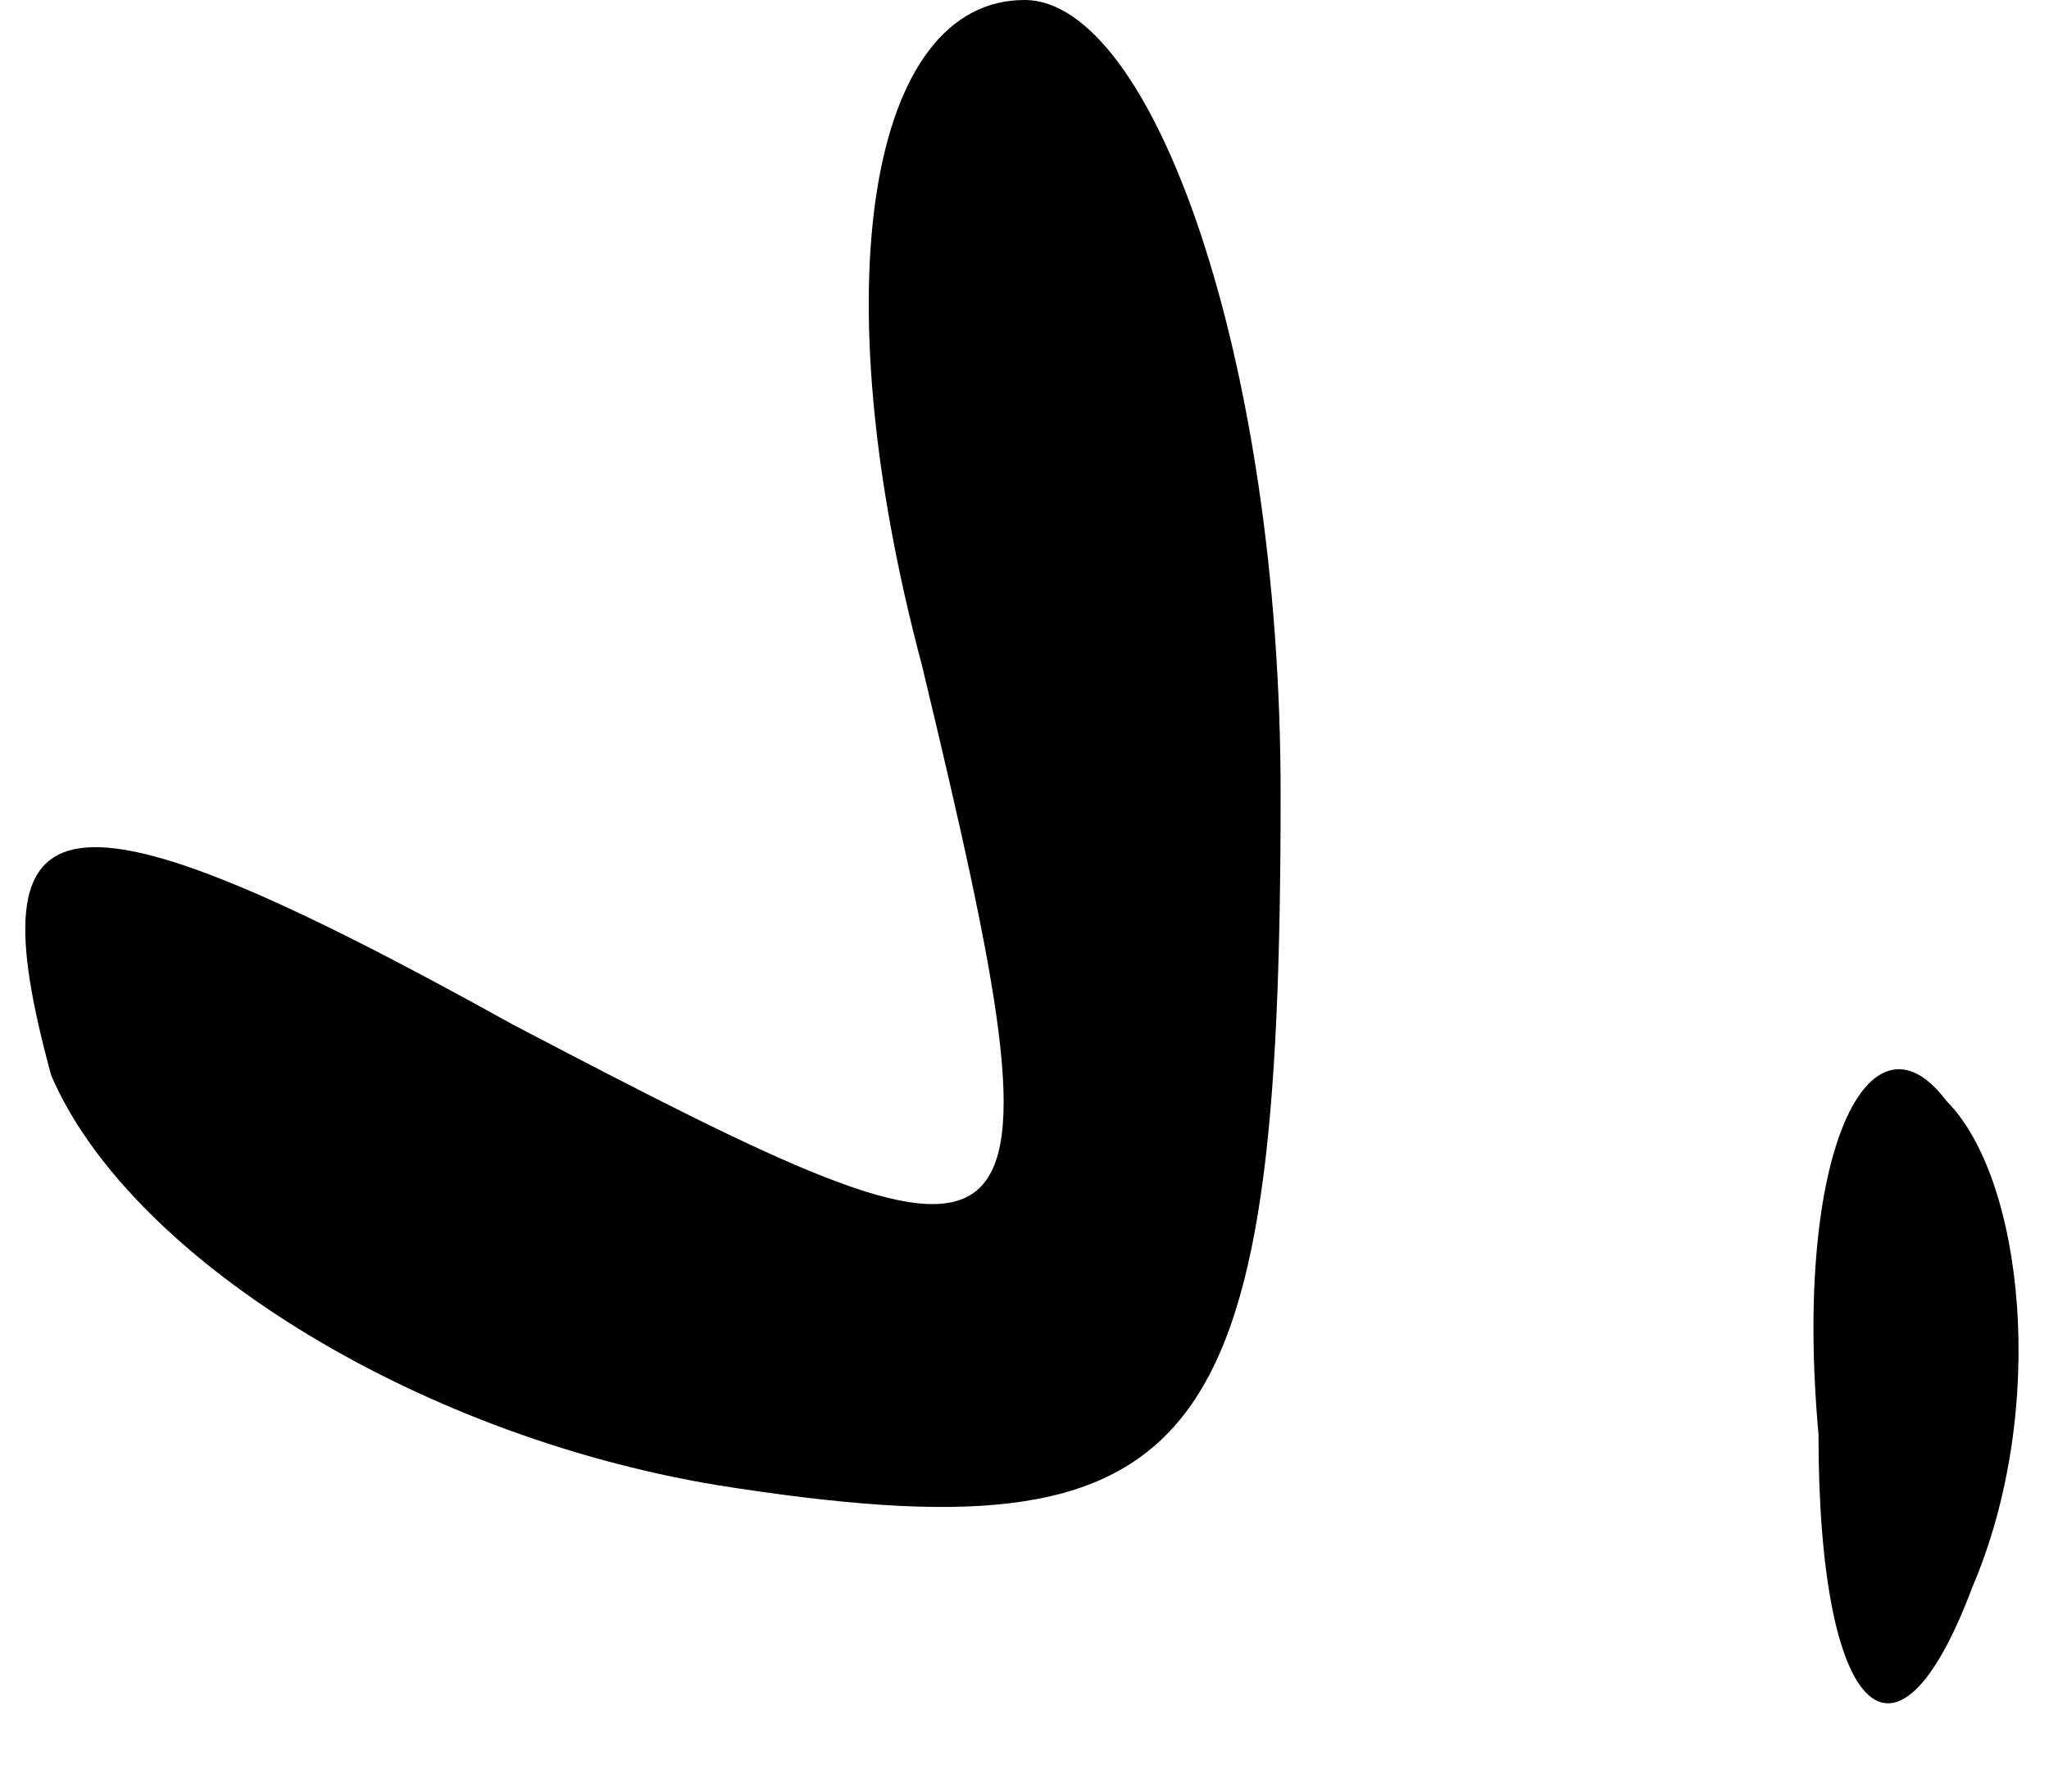 <?xml version="1.0" standalone="no"?>
<!DOCTYPE svg PUBLIC "-//W3C//DTD SVG 20010904//EN"
 "http://www.w3.org/TR/2001/REC-SVG-20010904/DTD/svg10.dtd">
<svg version="1.0" xmlns="http://www.w3.org/2000/svg"
 width="8pt" height="7pt" viewBox="0 0 8 7"
 preserveAspectRatio="xMidYMid meet">
<g transform="translate(0,7) scale(0.1,-0.1)"
fill="#000000" stroke="none">
<path fill="#000000" stroke="none" d="M36 44 c6 -25 5 -25 -16 -14 -18 10
-21 9 -18 -2 3 -7 14 -14 26 -16 19 -3 22 1 22 27 0 17 -5 31 -10 31 -6 0 -8
-11 -4 -26z"/>
<path fill="#000000" stroke="none" d="M71 14 c0 -11 3 -14 6 -6 3 7 2 16 -1
19 -3 4 -6 -2 -5 -13z"/>
</g>
</svg>
